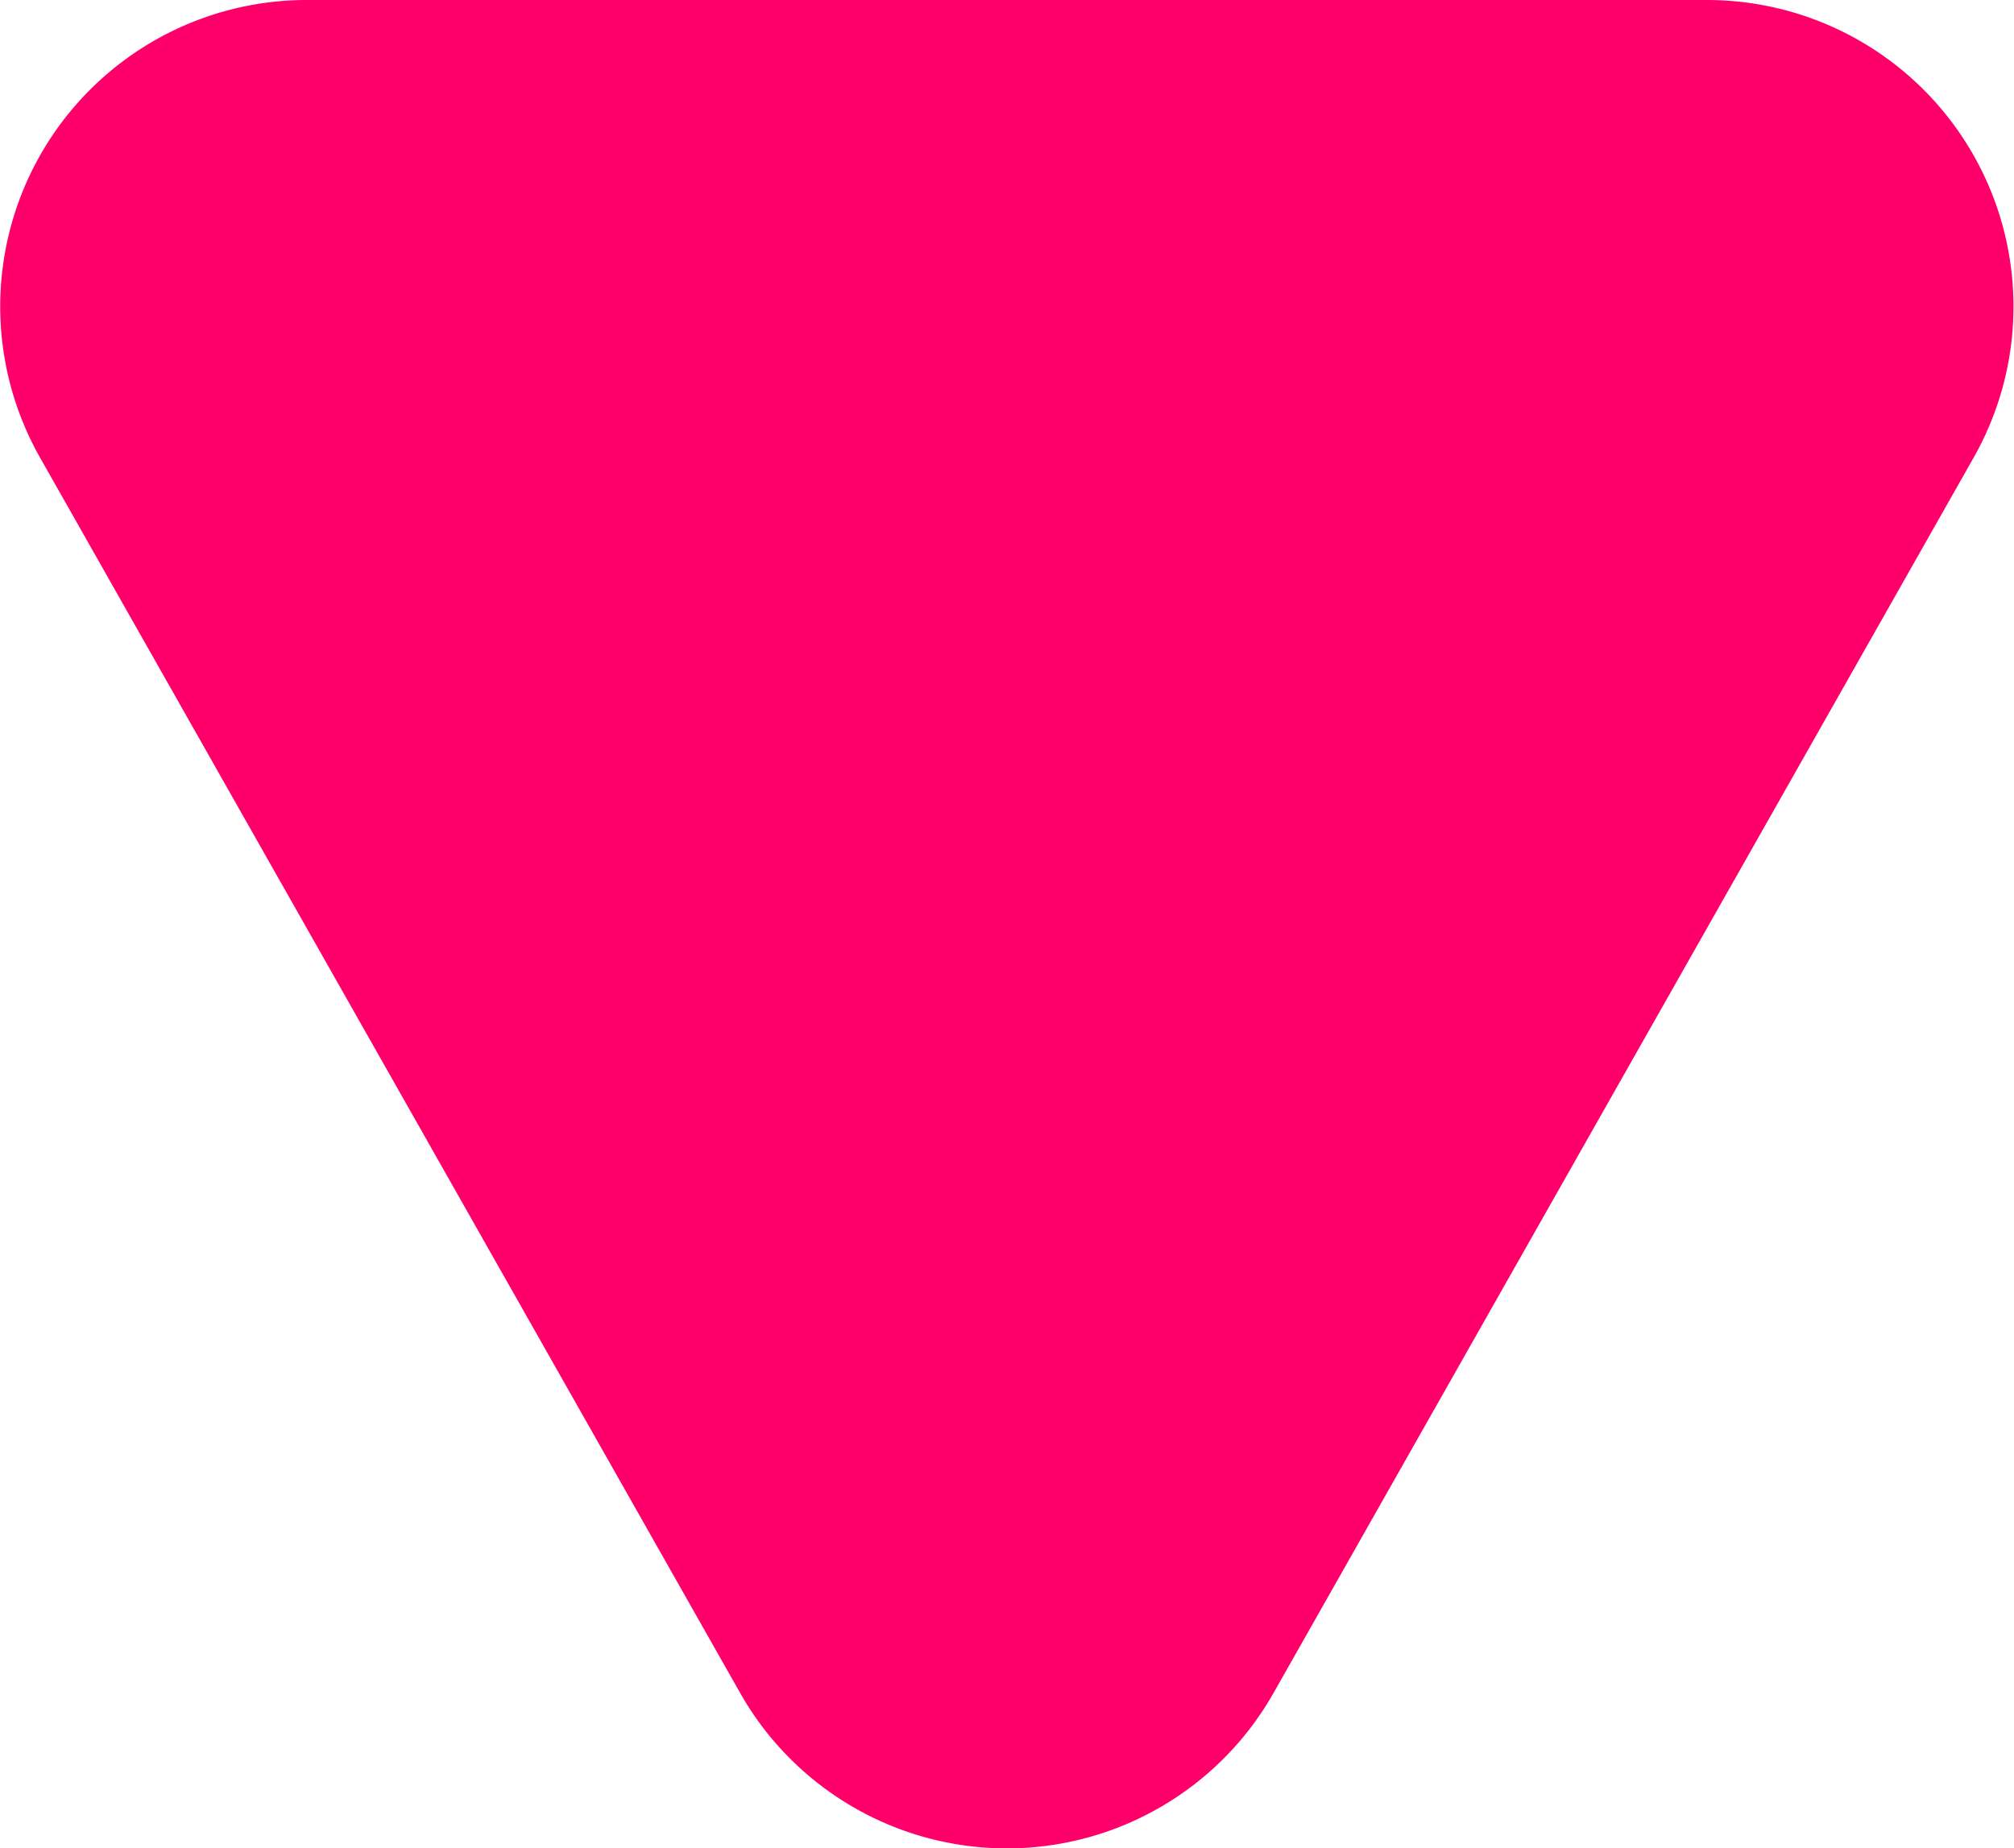 <svg xmlns="http://www.w3.org/2000/svg" width="13.075" height="12" viewBox="0 0 13.075 12">
  <path id="triangle-error" d="M6.236,3.066a1.99,1.99,0,0,1,3.463,0l4.545,8.02a1.99,1.99,0,0,1-1.731,2.971H3.422a1.99,1.99,0,0,1-1.731-2.971Z" transform="translate(14.504 14.057) rotate(180)" fill="#ff006a"/>
</svg>
